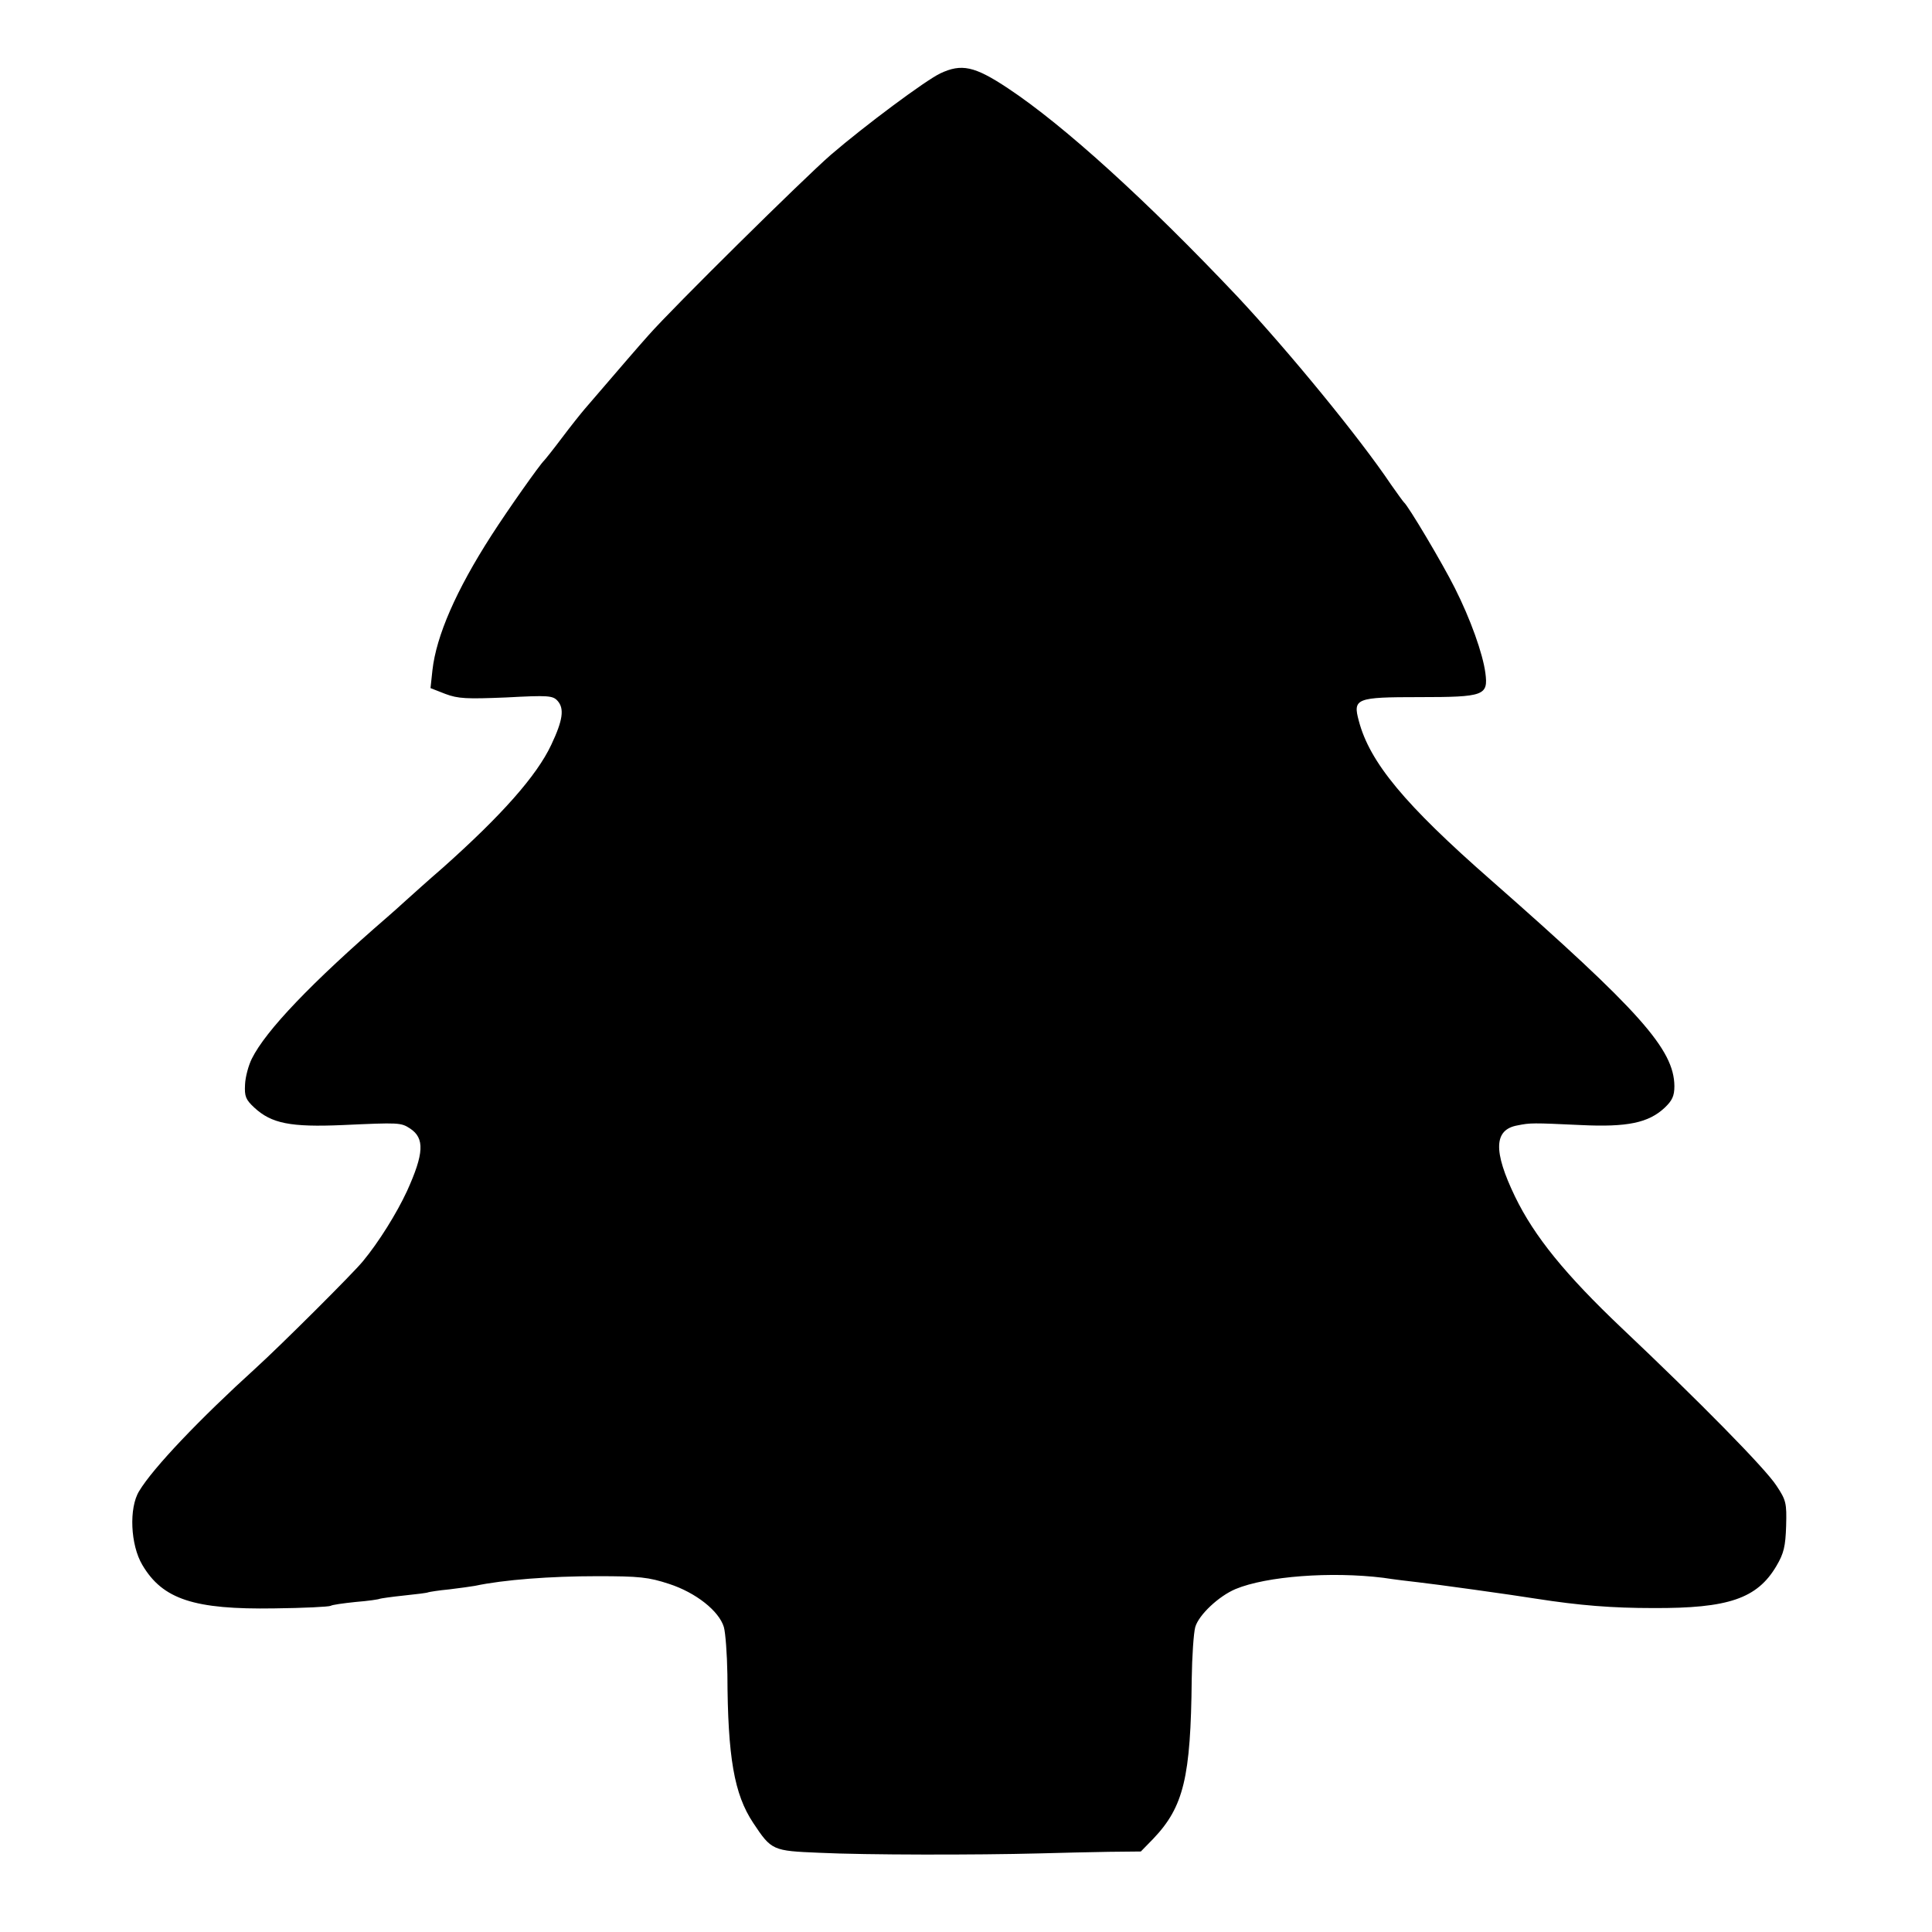 <?xml version="1.0" standalone="no"?>
<!DOCTYPE svg PUBLIC "-//W3C//DTD SVG 20010904//EN"
 "http://www.w3.org/TR/2001/REC-SVG-20010904/DTD/svg10.dtd">
<svg version="1.0" xmlns="http://www.w3.org/2000/svg"
 width="600pt" height="600pt" viewBox="0 0 600 600"
 preserveAspectRatio="xMidYMid meet">
<g transform="translate(0,600) scale(0.1,-0.1)"
fill="#000000" stroke="none">
<path d="M2920 5772 c-46 -22 -233 -161 -340 -253 -85 -74 -490 -474 -565
-559 -34 -38 -77 -88 -199 -230 -12 -14 -44 -54 -71 -90 -27 -36 -52 -67 -55
-70 -13 -12 -112 -152 -164 -233 -110 -171 -171 -312 -183 -418 l-6 -56 46
-18 c40 -15 66 -16 189 -11 131 7 145 6 160 -11 21 -24 16 -60 -20 -136 -45
-96 -154 -219 -337 -382 -44 -38 -95 -84 -115 -102 -19 -17 -44 -40 -56 -50
-237 -205 -379 -354 -422 -441 -10 -20 -20 -56 -21 -80 -2 -37 2 -47 29 -72
53 -49 112 -61 274 -54 176 8 181 8 210 -11 45 -30 43 -77 -10 -194 -32 -69
-88 -159 -137 -218 -30 -37 -258 -264 -333 -332 -173 -157 -319 -310 -362
-382 -32 -52 -27 -167 10 -229 63 -107 161 -139 410 -135 91 1 170 5 175 8 4
3 39 8 78 12 38 3 72 8 75 10 3 1 36 6 75 10 38 4 72 8 75 10 3 1 32 6 65 9
33 4 69 9 80 11 89 19 234 30 380 30 131 0 159 -3 223 -24 83 -27 155 -84 170
-134 5 -17 10 -84 11 -147 1 -258 21 -372 80 -461 57 -86 60 -87 206 -93 143
-7 491 -7 680 -2 66 2 165 4 219 5 l99 1 39 40 c94 99 116 190 119 495 1 72 6
144 11 162 11 38 73 96 125 118 96 40 297 55 459 35 32 -5 82 -11 109 -14 47
-5 292 -39 366 -51 135 -21 235 -29 364 -29 232 -1 322 29 382 131 23 39 28
61 30 124 2 71 0 80 -30 125 -34 53 -241 263 -480 489 -175 166 -272 285 -332
409 -68 141 -66 208 8 221 40 8 46 8 197 1 144 -7 210 7 260 54 23 22 30 36
30 67 -1 114 -107 233 -570 640 -267 234 -376 365 -410 494 -19 70 -9 74 188
74 202 0 214 5 205 75 -8 60 -46 167 -95 264 -38 76 -145 256 -158 266 -3 3
-21 28 -40 55 -98 146 -318 414 -478 585 -279 295 -537 530 -712 646 -104 69
-144 77 -210 46z"/>
</g>
</svg>
